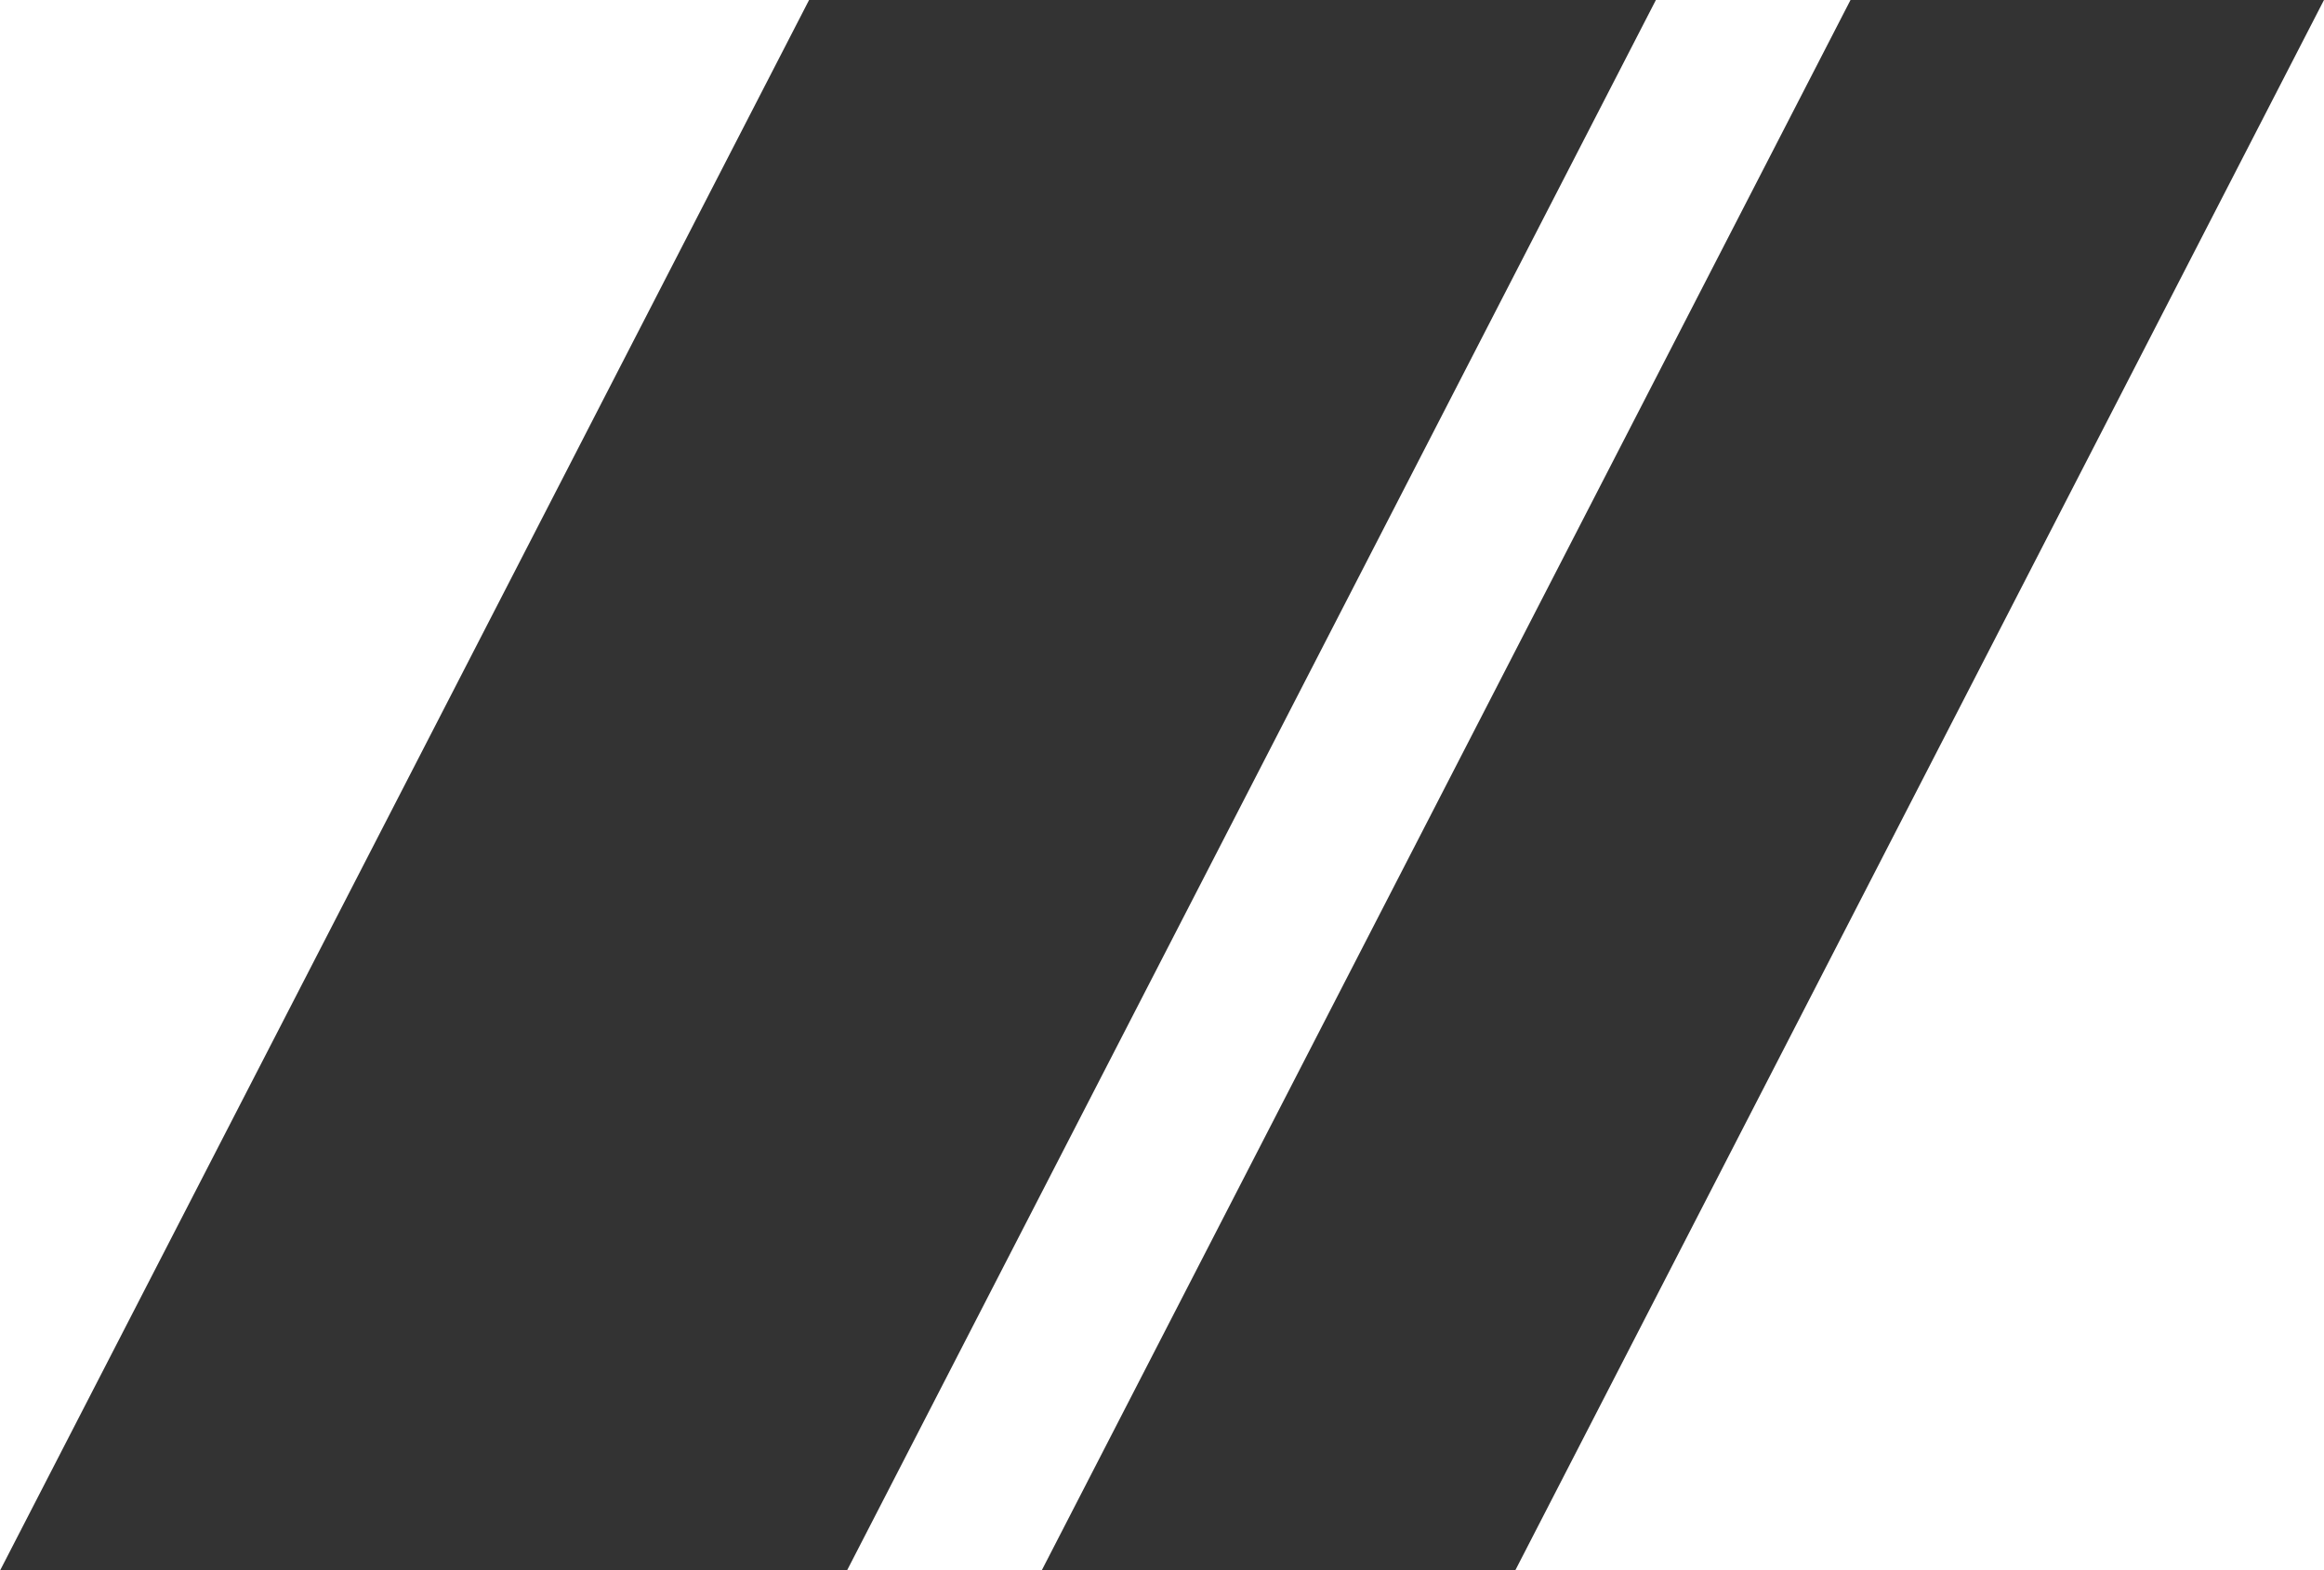 <svg xmlns="http://www.w3.org/2000/svg" width="80.34" height="54.289" viewBox="0 0 80.34 54.289">
  <g id="Group_2353" data-name="Group 2353" transform="translate(-756.999 -10341.351)">
    <path id="Path_570" data-name="Path 570" d="M914.141,33.606H884.867L856.9,87.9h29.278Z" transform="translate(-99.898 10307.744)" fill="#333"/>
    <path id="Path_571" data-name="Path 571" d="M919.136,33.606H902.768L874.807,87.9h16.37Z" transform="translate(-81.797 10307.744)" fill="#333"/>
  </g>
</svg>
